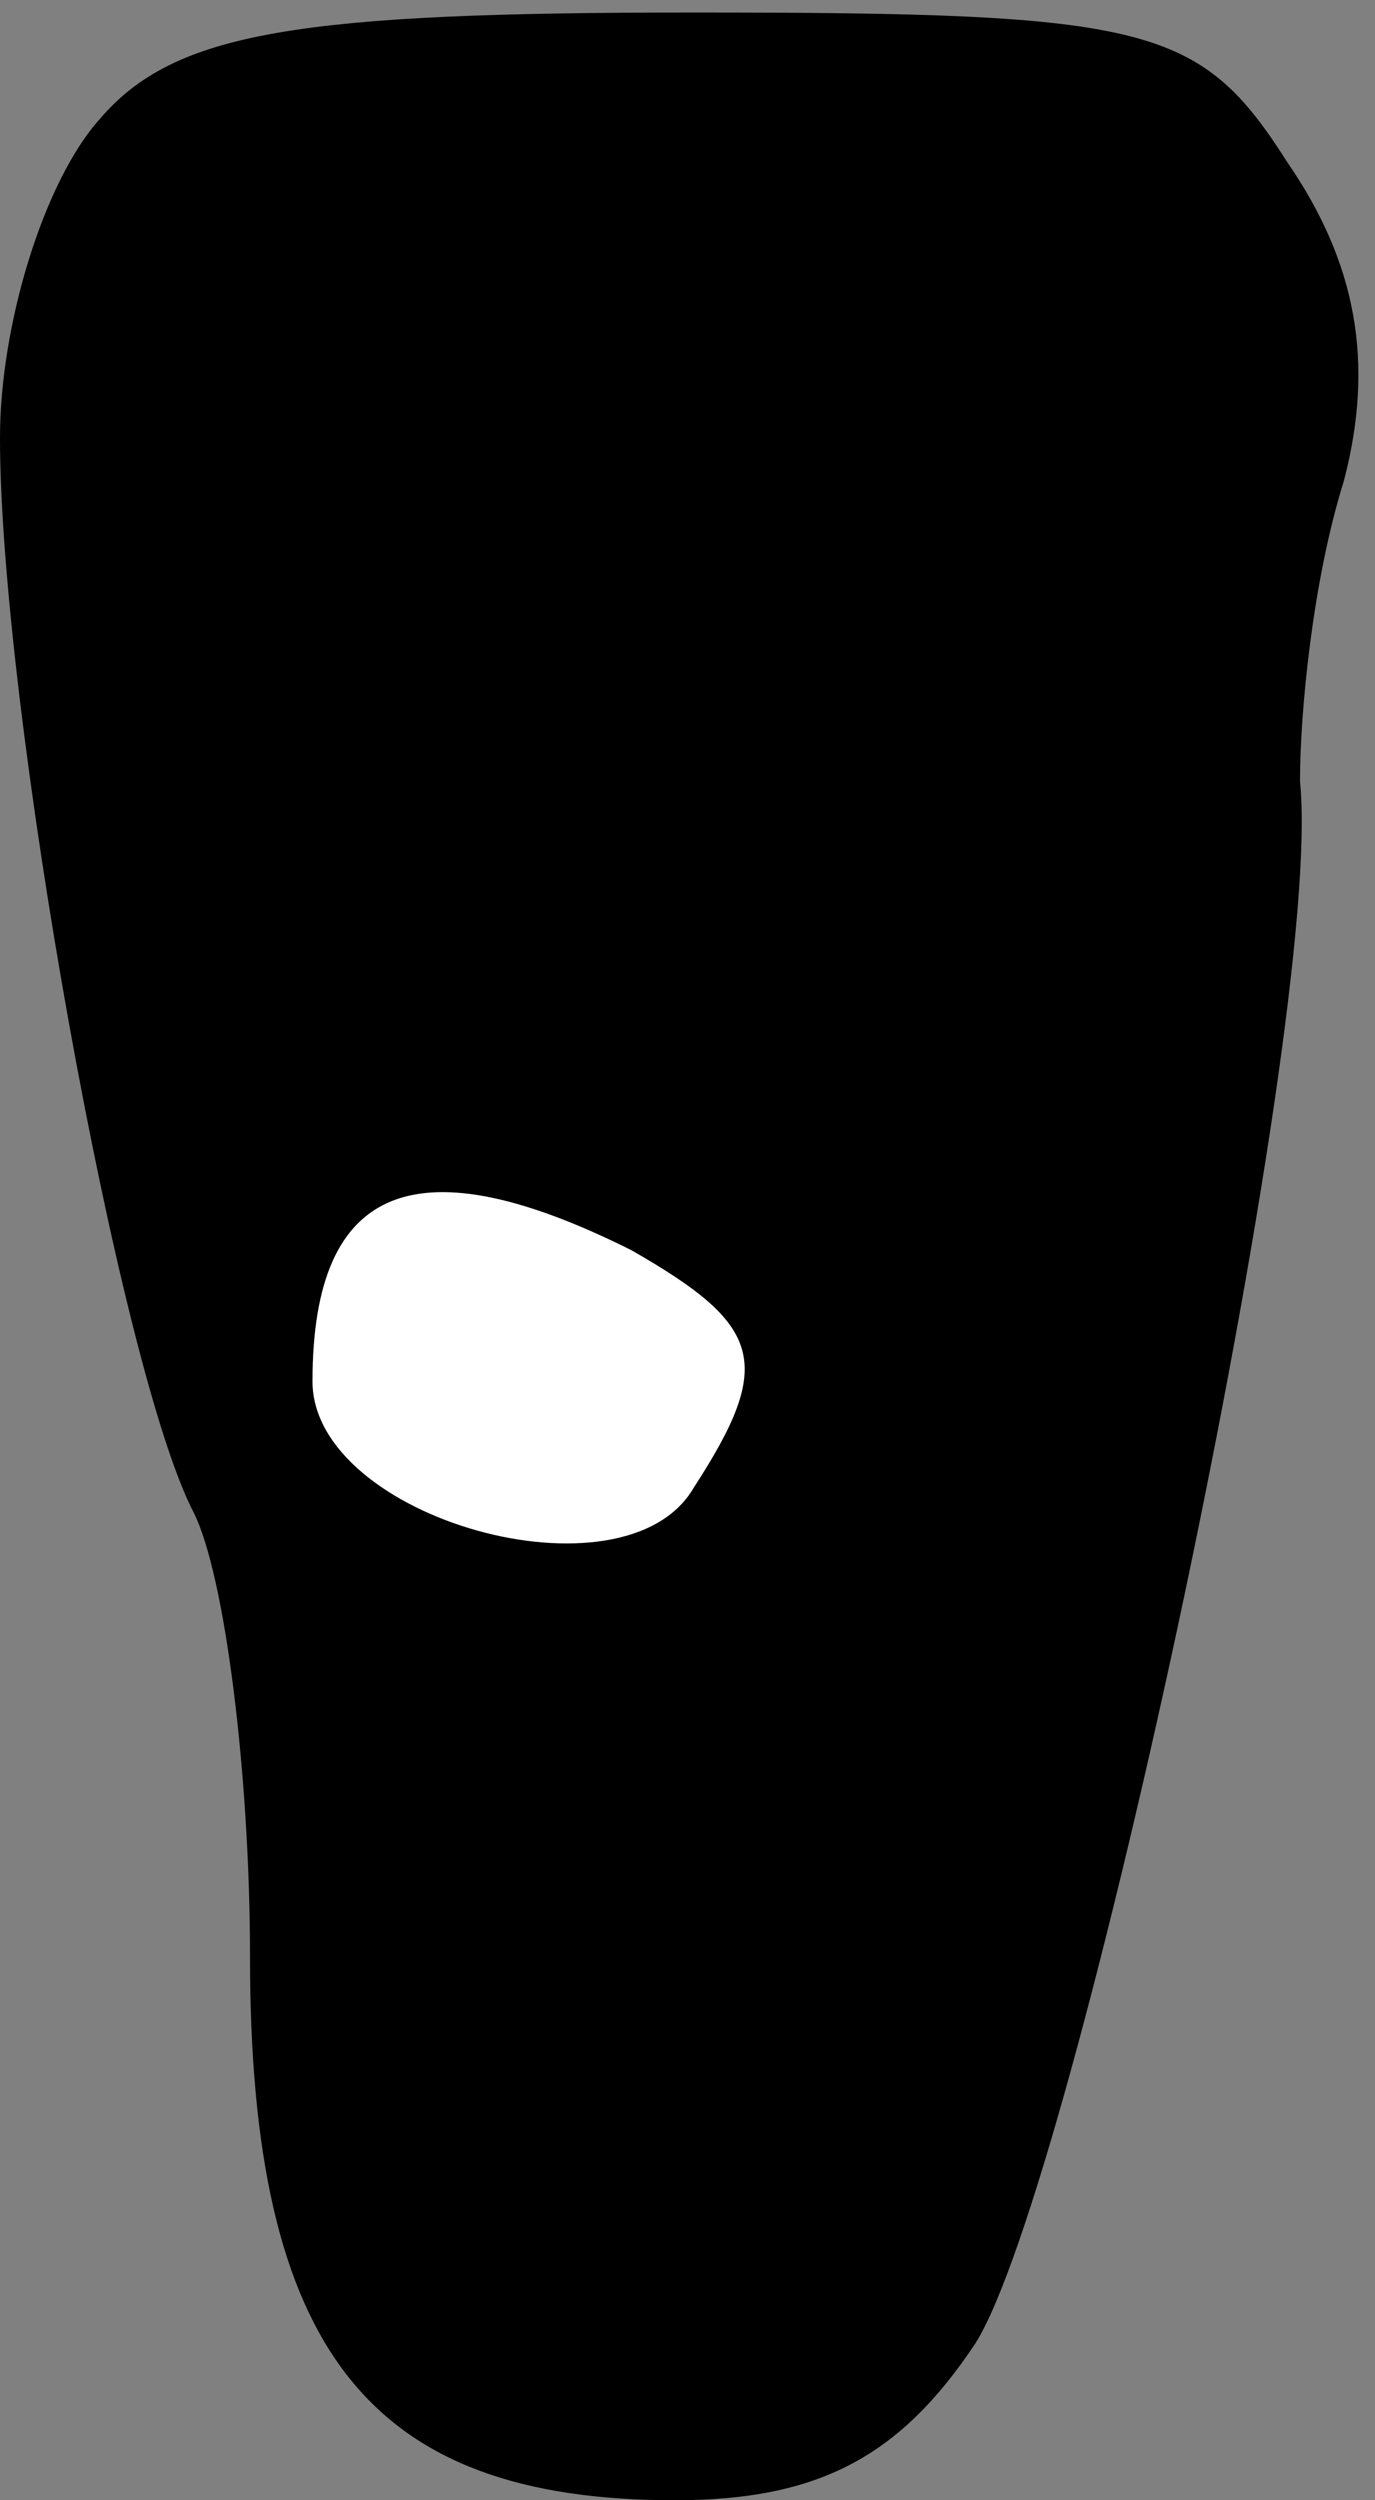 <?xml version="1.0" standalone="no"?>
<!DOCTYPE svg PUBLIC "-//W3C//DTD SVG 20010904//EN"
 "http://www.w3.org/TR/2001/REC-SVG-20010904/DTD/svg10.dtd">
<svg version="1.0" xmlns="http://www.w3.org/2000/svg"
 width="22pt" height="40pt" viewBox="0 0 22 40"
 preserveAspectRatio="xMidYMid meet">
<rect x="0" y="0" width="22" height="40" fill="#808080" stroke="none"/>
<g transform="translate(0,40) scale(0.1,-0.1)"
fill="#000000" stroke="none">
<path fill="#000000" stroke="none" d="M16 381 c-9 -10 -16 -33 -16 -51 0 -43
19 -149 31 -172 5 -10 9 -42 9 -71 0 -63 19 -87 68 -87 23 0 36 7 48 25 16 25
56 211 52 250 0 11 2 32 7 48 5 19 2 35 -9 51 -14 22 -22 24 -95 24 -63 0 -83
-3 -95 -17z"/>
<path fill="#ffffff" stroke="none" d="M101 200 c21 -12 23 -18 10 -38 -11
-19 -61 -5 -61 17 0 32 17 38 51 21z"/>
</g>
</svg>
